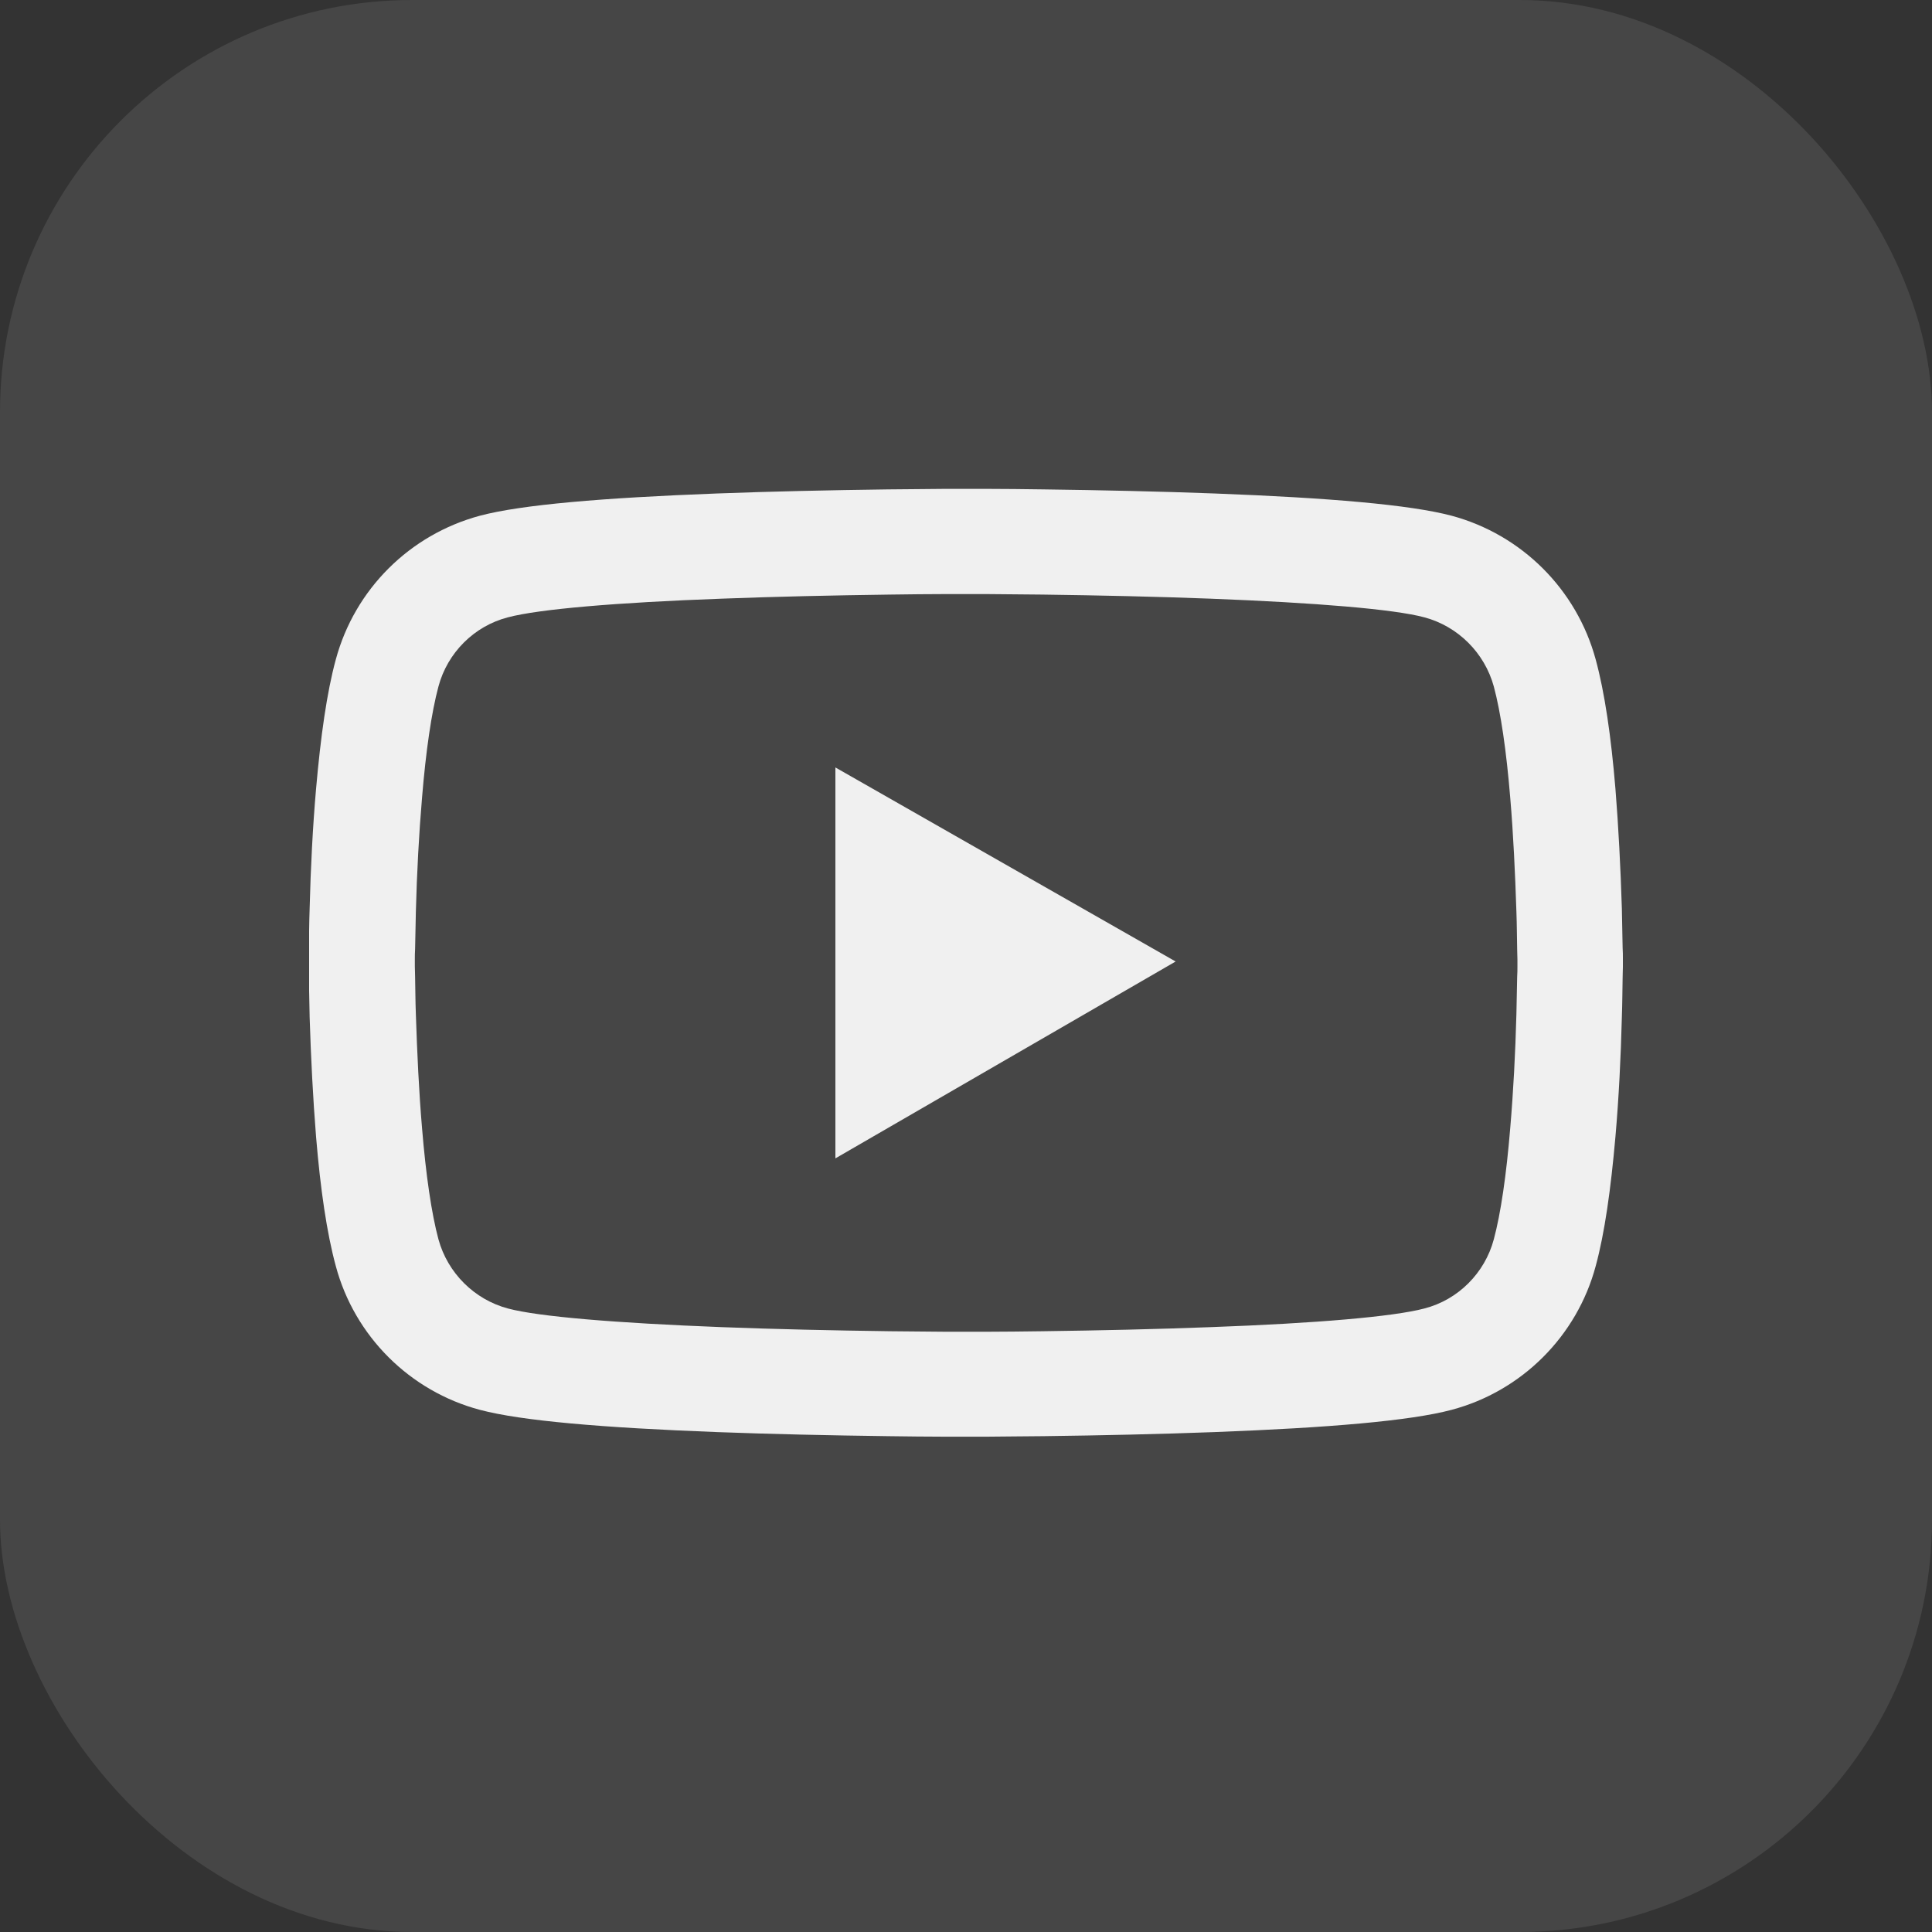 <svg width="300" height="300" viewBox="0 0 300 300" fill="none" xmlns="http://www.w3.org/2000/svg">
<rect x="0" y="0" width="300" height="300" fill="#333333" stroke="none"/>
<rect width="300" height="300" rx="64" fill="#F0F0F0" fill-opacity="0.1"/>
<g clip-path="url(#clip0_121_62)">
<path d="M252.001 148.866C252.001 148.35 252.001 147.795 251.961 147.161C251.921 145.337 251.881 143.275 251.841 141.055C251.642 134.751 251.323 128.447 250.845 122.499C250.168 114.332 249.172 107.512 247.777 102.398C244.829 91.534 236.302 83.01 225.385 80.076C218.93 78.371 206.34 77.3 188.57 76.626C180.123 76.309 171.078 76.111 162.034 75.992C158.886 75.952 155.937 75.912 153.308 75.912H146.614C143.984 75.952 141.036 75.952 137.888 75.992C128.844 76.111 119.799 76.309 111.352 76.626C93.582 77.3 80.952 78.371 74.537 80.076C63.62 83.01 55.093 91.494 52.145 102.398C50.75 107.512 49.794 114.332 49.077 122.499C48.559 128.447 48.24 134.751 48.081 141.055C48.001 143.236 48.001 145.297 47.961 147.161C47.961 147.835 47.921 148.39 47.921 148.866V150.134C47.921 150.65 47.921 151.205 47.961 151.839C48.001 153.663 48.041 155.725 48.081 157.945C48.28 164.249 48.598 170.553 49.077 176.501C49.754 184.668 50.75 191.488 52.145 196.602C55.053 207.466 63.62 216.03 74.537 218.924C80.952 220.629 93.582 221.7 111.352 222.374C119.799 222.691 128.844 222.889 137.888 223.008C141.036 223.048 143.984 223.087 146.614 223.087H153.308C155.937 223.048 158.886 223.048 162.034 223.008C171.078 222.889 180.123 222.691 188.57 222.374C206.34 221.7 218.97 220.629 225.385 218.924C236.302 216.03 244.869 207.466 247.777 196.602C249.172 191.488 250.128 184.668 250.845 176.501C251.363 170.553 251.682 164.249 251.841 157.945C251.921 155.764 251.921 153.703 251.961 151.839C251.961 151.165 252.001 150.61 252.001 150.134V148.866V148.866ZM235.625 150.055C235.625 150.531 235.625 151.046 235.585 151.681C235.545 153.465 235.505 155.408 235.466 157.509C235.306 163.536 234.987 169.562 234.509 175.153C233.912 182.448 233.035 188.435 231.959 192.439C230.565 197.673 226.421 201.836 221.162 203.184C216.38 204.453 204.348 205.484 187.972 206.078C179.684 206.395 170.759 206.594 161.874 206.713C158.766 206.752 155.858 206.792 153.268 206.792H146.773L138.167 206.713C129.282 206.594 120.357 206.395 112.07 206.078C95.694 205.444 83.621 204.453 78.88 203.184C73.66 201.796 69.516 197.673 68.082 192.439C67.006 188.435 66.13 182.448 65.532 175.153C65.054 169.562 64.775 163.536 64.576 157.509C64.496 155.408 64.496 153.425 64.456 151.681C64.456 151.086 64.416 150.531 64.416 150.055V148.985C64.416 148.509 64.416 147.993 64.456 147.359C64.496 145.575 64.536 143.632 64.576 141.531C64.735 135.504 65.054 129.478 65.532 123.887C66.13 116.592 67.006 110.605 68.082 106.6C69.477 101.367 73.62 97.204 78.88 95.856C83.661 94.587 95.694 93.556 112.07 92.961C120.357 92.644 129.282 92.446 138.167 92.327C141.275 92.287 144.184 92.248 146.773 92.248H153.268L161.874 92.327C170.759 92.446 179.684 92.644 187.972 92.961C204.348 93.596 216.42 94.587 221.162 95.856C226.381 97.243 230.525 101.367 231.959 106.6C233.035 110.605 233.912 116.592 234.509 123.887C234.987 129.478 235.266 135.504 235.466 141.531C235.545 143.632 235.545 145.614 235.585 147.359C235.585 147.954 235.625 148.509 235.625 148.985V150.055ZM129.72 179.871L182.553 149.302L129.72 119.169V179.871Z" fill="#F0F0F0"/>
</g>
<defs>
<clipPath id="clip0_121_62">
<rect width="204" height="203" fill="white" transform="translate(48 48)"/>
</clipPath>
</defs>
</svg>
